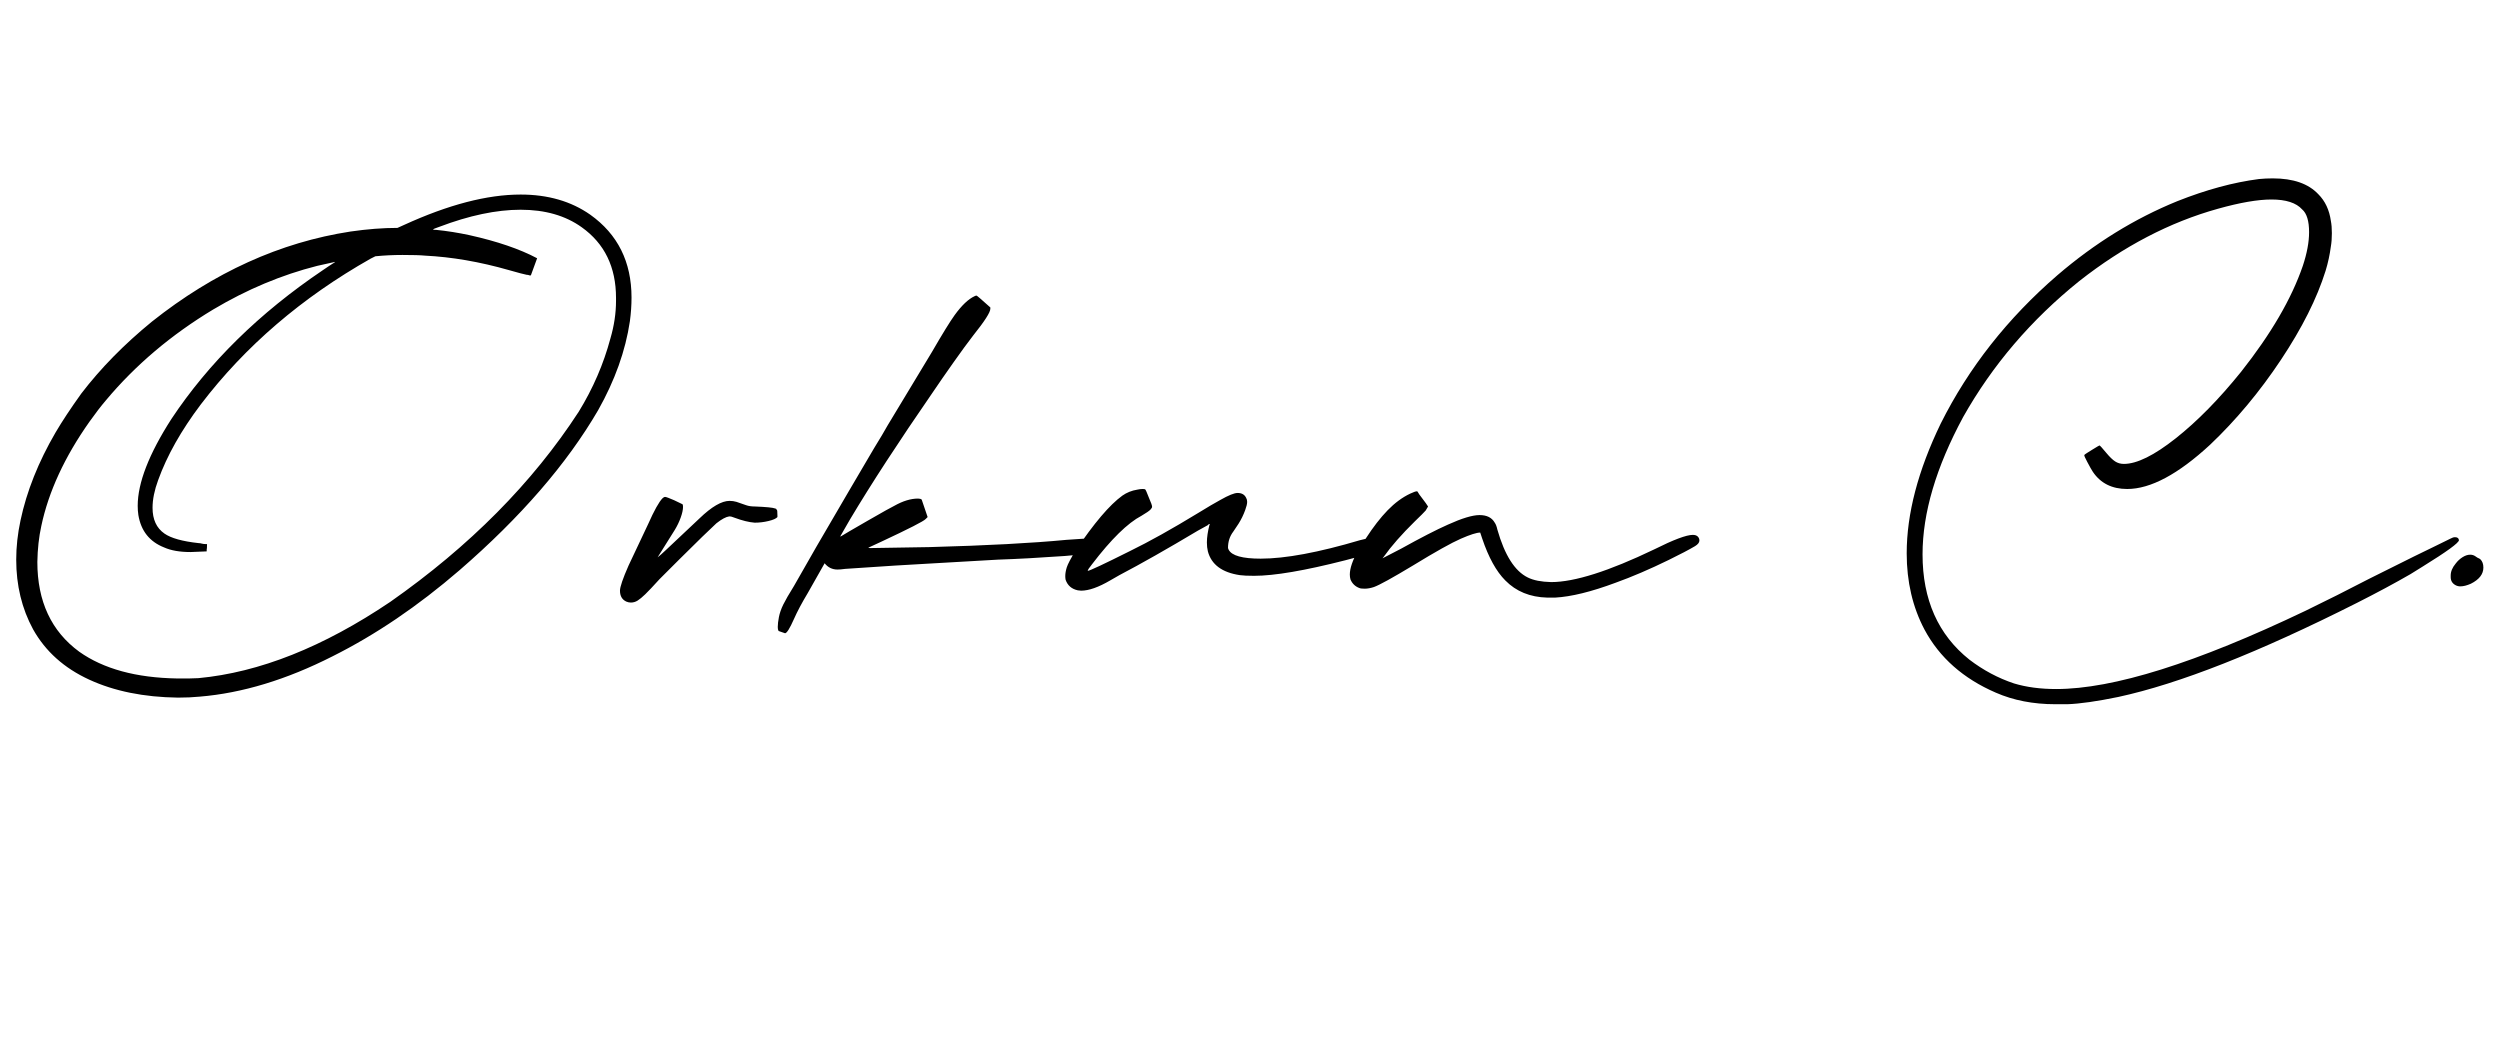 <svg width="1849" height="772" viewBox="0 0 1849 772" xmlns="http://www.w3.org/2000/svg">
  <g transform="translate(8.826, 501.8)">
    <path d="M122.80 14.16L122.80 14.16Q84.96 13.67 57.13 0.85Q29.30-11.96 15.63-36.38L15.63-36.38Q3.17-59.33 3.17-87.89L3.17-87.89Q3.17-102.05 6.35-116.94L6.35-116.94Q13.18-149.17 32.23-181.88L32.23-181.88Q39.55-194.34 51.27-210.69L51.27-210.69Q72.75-238.77 103.52-263.92L103.52-263.92Q172.36-318.60 250.49-330.57L250.49-330.57Q269.04-333.25 285.16-333.25L285.16-333.25L290.04-335.45Q339.11-357.91 376.22-357.91L376.22-357.91Q406.49-357.91 427.73-343.02L427.73-343.02Q458.25-321.29 458.25-281.74L458.25-281.74Q458.25-273.19 457.03-264.16L457.03-264.16Q452.15-231.45 433.59-198.49L433.59-198.49Q398.93-138.92 331.05-80.08L331.05-80.08Q284.91-40.28 237.06-16.36L237.06-16.36Q186.04 9.52 138.92 13.43L138.92 13.43Q131.59 14.16 122.80 14.16ZM122.31 0L130.86 0L137.94-0.24Q205.57-6.59 279.79-56.64L279.79-56.64Q367.92-118.41 419.19-197.27L419.19-197.27Q435.06-223.14 442.63-251.46L442.63-251.46Q446.78-265.63 446.78-279.30L446.78-279.30L446.78-281.49Q446.78-315.67 421.39-333.74L421.39-333.74Q403.32-346.68 376.22-346.68L376.22-346.68Q349.37-346.68 315.92-333.98L315.92-333.98Q311.52-332.52 311.52-332.03L311.52-332.03Q311.52-331.79 313.72-331.79L313.72-331.79Q325.93-330.57 338.38-327.88L338.38-327.88Q369.14-321.04 388.43-310.79L388.43-310.79L383.79-298.10L382.81-298.10Q381.84-298.58 380.62-298.58L380.62-298.58Q377.93-299.07 367.68-302.00L367.68-302.00Q335.21-311.28 305.42-312.74L305.42-312.74Q300.54-313.23 288.82-313.23L288.82-313.23Q278.56-313.23 268.80-312.26L268.80-312.26L265.38-310.55Q188.96-267.33 139.65-202.64L139.65-202.64Q117.92-173.83 108.15-146.73L108.15-146.73Q104.00-135.50 104.00-126.22L104.00-126.22Q104.00-113.28 112.79-107.18L112.79-107.18Q120.12-102.05 138.18-100.10L138.18-100.10Q139.40-100.10 140.50-99.73Q141.60-99.37 144.29-99.37L144.29-99.37Q144.29-95.95 144.04-95.21L144.04-95.21L144.04-93.99L132.08-93.51Q120.12-93.51 112.55-96.92L112.55-96.92Q96.44-103.27 93.51-120.85L93.51-120.85Q93.02-124.02 93.02-127.69L93.02-127.69Q93.02-153.08 117.92-191.89L117.92-191.89Q159.42-254.39 229.98-302.00L229.98-302.00Q232.18-303.47 234.13-304.81Q236.08-306.15 236.94-306.64Q237.79-307.13 238.53-307.62L238.53-307.62L239.01-308.11L225.83-305.18Q186.28-295.17 148.93-272.95L148.93-272.95Q102.29-244.87 69.58-205.81L69.58-205.81Q63.96-199.22 57.37-189.94L57.37-189.94Q29.79-150.88 21.73-112.79L21.73-112.79Q19.04-100.59 18.80-86.18L18.80-86.18Q18.80-42.48 49.80-19.78L49.80-19.78Q76.66-0.73 122.31 0L122.31 0ZM457.76-56.15L457.76-56.15Q456.05-56.15 454.35-56.88L454.35-56.88Q449.71-59.08 449.71-64.94L449.71-64.94Q449.71-69.09 456.05-83.50L456.05-83.50L470.46-114.01Q477.29-129.39 481.20-133.30L481.20-133.30Q482.18-134.28 483.15-134.28L483.15-134.28Q484.13-134.28 489.75-131.84L489.75-131.84L495.85-128.91Q496.34-128.66 496.34-126.95L496.34-126.95Q496.34-123.78 494.63-119.02Q492.92-114.26 490.23-109.86L490.23-109.86L477.54-89.60Q479.25-90.82 483.52-94.85Q487.79-98.88 504.39-114.50L504.39-114.50L508.54-118.41Q521.97-131.35 530.76-131.35L530.76-131.35Q533.45-131.35 535.89-130.62Q538.33-129.88 542.97-128.17L542.97-128.17Q545.65-127.20 549.56-127.20L549.56-127.20Q562.01-126.71 564.45-125.73L564.45-125.73Q565.43-125.49 565.43-125.24Q565.43-125 565.43-124.88Q565.43-124.76 565.67-124.76Q565.92-124.76 566.04-123.66Q566.16-122.56 566.16-120.61L566.16-120.61L566.16-119.38Q564.70-117.68 559.57-116.46Q554.44-115.23 549.32-115.23L549.32-115.23Q542.97-115.72 534.42-118.90L534.42-118.90Q532.23-119.87 530.52-119.87L530.52-119.87Q526.86-119.38 521.00-114.75L521.00-114.75Q518.55-112.55 510.50-104.74Q502.44-96.92 493.41-87.89Q484.38-78.86 479.00-73.49L479.00-73.49Q471.68-65.43 468.38-62.26Q465.09-59.08 462.77-57.62Q460.45-56.15 457.76-56.15ZM571.78-33.45L571.78-33.45L566.89-35.16L566.89-35.64Q566.41-36.13 566.41-38.09L566.41-38.09Q566.41-41.02 567.26-45.41Q568.12-49.80 570.43-54.57Q572.75-59.33 578.37-68.36L578.37-68.36L594.97-97.41Q621.83-143.55 637.70-170.41L637.70-170.41Q644.04-180.66 647.71-187.26L647.71-187.26L680.42-241.46Q692.14-261.72 697.27-268.80L697.27-268.80Q705.08-279.54 711.91-282.71L711.91-282.71Q712.89-283.20 713.38-283.20L713.38-283.20Q713.87-283.20 723.63-274.41L723.63-274.41L723.63-273.44Q723.63-269.53 710.94-253.66L710.94-253.66Q705.08-246.09 696.29-233.64Q687.50-221.19 680.91-211.43L680.91-211.43Q643.31-156.98 619.87-117.68L619.87-117.68L612.55-104.98L613.28-105.22Q615.97-106.93 632.93-116.70Q649.90-126.46 652.59-127.69L652.59-127.69Q662.11-133.06 670.17-133.06L670.17-133.06Q671.88-133.06 672.85-132.32L672.85-132.32L677.25-119.38L675.78-117.92Q673.58-115.48 643.31-101.32L643.31-101.32L633.30-96.68L634.52-96.44L678.71-97.17Q741.94-98.88 780.03-102.54L780.03-102.54L794.68-103.52Q805.66-103.52 805.66-98.88L805.66-98.88Q805.66-94.97 796.88-93.02L796.88-93.02Q791.02-91.55 778.56-90.58L778.56-90.58Q750.98-88.62 729.25-87.89L729.25-87.89L678.22-84.96Q658.94-83.98 616.21-81.05L616.21-81.05Q612.79-80.57 610.60-80.57L610.60-80.57Q604.74-80.57 601.07-85.21L601.07-85.21L588.62-63.23Q582.03-52.25 578.37-43.95L578.37-43.95Q573.73-33.45 571.78-33.45ZM790.77-64.94L790.77-64.94L788.33-65.19Q781.49-66.65 779.30-73.00L779.30-73.00Q779.05-74.22 779.05-75.68L779.05-75.68Q779.05-78.61 780.15-82.15Q781.25-85.69 786.62-94.48L786.62-94.48Q807.13-125 821.29-135.25L821.29-135.25Q826.17-138.67 832.28-139.65L832.28-139.65Q834.47-140.14 836.18-140.14L836.18-140.14Q837.65-140.14 838.13-139.89Q838.62-139.65 841.06-133.30L841.06-133.30Q843.26-128.42 843.26-126.95L843.26-126.95Q843.26-126.22 842.04-124.88Q840.82-123.54 835.45-120.36L835.45-120.36Q820.07-112.30 798.83-84.47L798.83-84.47Q795.65-80.57 795.65-79.59L795.65-79.59Q797.61-79.59 826.90-94.24L826.90-94.24Q848.39-104.74 877.20-122.31L877.20-122.31Q887.94-128.91 893.80-132.08L893.80-132.08Q902.83-137.21 906.49-137.21L906.49-137.21Q911.13-137.21 912.84-133.54L912.84-133.54Q913.57-132.32 913.57-130.62L913.57-130.62Q913.57-128.42 912.11-124.51L912.11-124.51Q910.16-119.14 907.23-114.50L907.23-114.50L903.32-108.64Q899.41-103.52 899.41-96.68L899.41-96.68Q899.41-96.19 899.90-95.21L899.90-95.21Q903.32-88.62 923.58-88.62L923.58-88.62Q950.93-88.62 997.07-102.29L997.07-102.29Q1004.39-104.25 1007.08-104.25L1007.08-104.25Q1008.79-104.25 1009.64-104.13Q1010.50-104.00 1011.84-103.27Q1013.18-102.54 1013.18-99.61L1013.18-99.61Q1013.18-97.17 1011.47-96.19L1011.47-96.19Q1010.25-94.73 1007.69-93.51Q1005.13-92.29 986.08-87.40L986.08-87.40Q941.16-75.93 918.70-75.93L918.70-75.93Q911.62-75.93 908.20-76.42L908.20-76.42Q888.43-79.35 884.52-93.99L884.52-93.99Q883.79-96.92 883.79-100.59L883.79-100.59Q883.79-106.20 885.74-113.77L885.74-113.77L885.99-114.01Q885.99-114.26 885.74-114.26L885.74-114.26L885.50-114.26Q885.01-114.01 884.28-113.28L884.28-113.28L877.20-109.38Q843.26-89.11 819.09-76.42L819.09-76.42L812.26-72.51Q799.32-64.94 790.77-64.94ZM1141.36-59.81L1141.36-59.81L1135.50-59.81Q1116.46-60.30 1104.49-72.51L1104.49-72.51Q1094.48-82.52 1087.40-103.52L1087.40-103.52L1085.94-107.91Q1082.03-107.91 1071.66-103.39Q1061.28-98.88 1036.13-83.50L1036.13-83.50Q1013.43-69.82 1007.32-67.63L1007.32-67.63Q1003.66-66.41 1000.49-66.41L1000.49-66.41Q997.56-66.41 996.58-66.89L996.58-66.89Q991.94-68.60 989.99-73.24L989.99-73.24Q989.50-74.95 989.50-76.90L989.50-76.90Q989.50-83.74 995.61-94.73L995.61-94.73Q998.29-99.12 1001.46-103.76L1001.46-103.76Q1009.52-116.21 1017.46-124.39Q1025.39-132.57 1034.18-136.72L1034.18-136.72Q1037.84-138.43 1039.06-138.43L1039.06-138.43Q1039.55-138.43 1039.67-138.06Q1039.79-137.70 1040.89-136.11Q1041.99-134.52 1043.82-132.20Q1045.65-129.88 1047.36-127.20L1047.36-127.20L1045.65-124.27Q1043.95-122.31 1037.60-116.21L1037.60-116.21Q1022.95-101.81 1014.65-90.09L1014.65-90.09L1013.67-88.87L1027.34-95.95Q1049.32-108.15 1062.01-113.77L1062.01-113.77Q1077.64-120.85 1085.45-120.85L1085.45-120.85Q1093.51-120.85 1096.68-115.23L1096.68-115.23Q1097.90-113.53 1098.63-110.11L1098.63-110.11Q1106.69-81.79 1121.09-74.71L1121.09-74.71Q1127.44-71.53 1138.43-71.29L1138.43-71.29Q1164.31-71.29 1214.60-95.46L1214.60-95.46Q1236.08-106.20 1243.16-106.20L1243.16-106.20Q1245.61-106.20 1246.83-104.98Q1248.05-103.76 1248.05-102.05L1248.05-102.05Q1248.05-99.85 1244.87-97.90L1244.87-97.90Q1238.28-93.99 1225.34-87.65L1225.34-87.65Q1204.35-77.39 1186.04-70.80L1186.04-70.80Q1159.18-60.79 1141.36-59.81ZM1520.26 19.04L1520.26 19.04L1511.23 19.04Q1486.82 19.04 1467.29 10.50L1467.29 10.50Q1431.15-5.13 1414.55-36.13L1414.55-36.13Q1401.37-61.04 1401.37-92.53L1401.37-92.53Q1401.37-136.47 1426.51-188.48L1426.51-188.48Q1457.52-250.49 1512.94-298.34L1512.94-298.34Q1554.20-333.74 1601.56-353.03L1601.56-353.03Q1633.54-365.72 1661.87-369.38L1661.87-369.38Q1666.75-369.87 1672.12-369.87L1672.12-369.87Q1694.82-369.87 1705.81-358.15L1705.81-358.15Q1713.38-350.59 1715.09-338.38L1715.09-338.38Q1715.82-334.72 1715.82-329.35L1715.82-329.35Q1715.82-323.73 1715.09-319.58L1715.09-319.58Q1713.87-310.30 1711.18-301.51L1711.18-301.51Q1701.66-271.00 1678.10-235.60Q1654.54-200.20 1625.73-172.85L1625.73-172.85Q1590.33-140.14 1564.45-140.14L1564.45-140.14Q1547.61-140.14 1539.06-152.83L1539.06-152.83Q1537.60-155.03 1534.91-160.16L1534.91-160.16Q1532.71-164.31 1532.71-165.04L1532.71-165.04Q1532.71-165.28 1533.08-165.65Q1533.45-166.02 1538.57-169.19Q1543.70-172.36 1543.95-172.36L1543.95-172.36Q1544.43-172.36 1549.07-166.75L1549.07-166.75Q1552.73-162.35 1555.54-160.52Q1558.35-158.69 1562.01-158.69L1562.01-158.69Q1576.42-158.69 1600.34-177.61Q1624.27-196.53 1648.68-226.81L1648.68-226.81Q1681.88-268.80 1694.34-305.18L1694.34-305.18Q1698.97-319.09 1698.97-330.08L1698.97-330.08Q1698.97-342.53 1693.85-346.92L1693.85-346.92Q1687.26-354.25 1671.14-354.25L1671.14-354.25Q1656.01-354.25 1631.59-347.41L1631.59-347.41Q1578.13-332.52 1529.05-293.95L1529.05-293.95Q1475.59-250.98 1443.12-193.36L1443.12-193.36Q1413.09-137.70 1413.09-91.80L1413.09-91.80Q1413.09-41.50 1447.75-13.92L1447.75-13.92Q1463.13-2.20 1480.71 3.66L1480.71 3.66Q1494.38 7.81 1511.96 7.81L1511.96 7.81Q1575.20 7.81 1696.29-50.05L1696.29-50.05Q1719.48-61.28 1743.41-73.73L1743.41-73.73Q1786.38-95.21 1790.77-97.17L1790.77-97.17L1803.71-103.52Q1805.42-104.49 1806.88-104.49L1806.88-104.49Q1809.57-104.49 1809.81-102.29L1809.81-102.29Q1809.81-99.37 1782.96-82.76L1782.96-82.76L1773.93-77.15Q1756.59-67.14 1734.38-55.91L1734.38-55.91Q1625.49-0.98 1557.86 13.67L1557.86 13.67Q1534.18 18.55 1520.26 19.04ZM1810.79-68.12L1810.79-68.12Q1808.84-68.12 1807.13-69.09L1807.13-69.09Q1803.71-71.04 1803.71-74.95L1803.71-74.95L1803.71-76.17Q1803.71-80.57 1807.37-84.96L1807.37-84.96Q1809.57-87.89 1812.50-89.72Q1815.43-91.55 1818.12-91.55L1818.12-91.55Q1820.31-91.55 1822.02-90.33Q1823.73-89.11 1824.22-88.99Q1824.71-88.87 1825.68-88.13L1825.68-88.13Q1827.88-85.94 1827.88-82.03L1827.88-82.03Q1827.88-74.71 1818.60-70.07L1818.60-70.07Q1814.21-68.12 1810.79-68.12Z" fill="#000000"/>
  </g>
</svg>